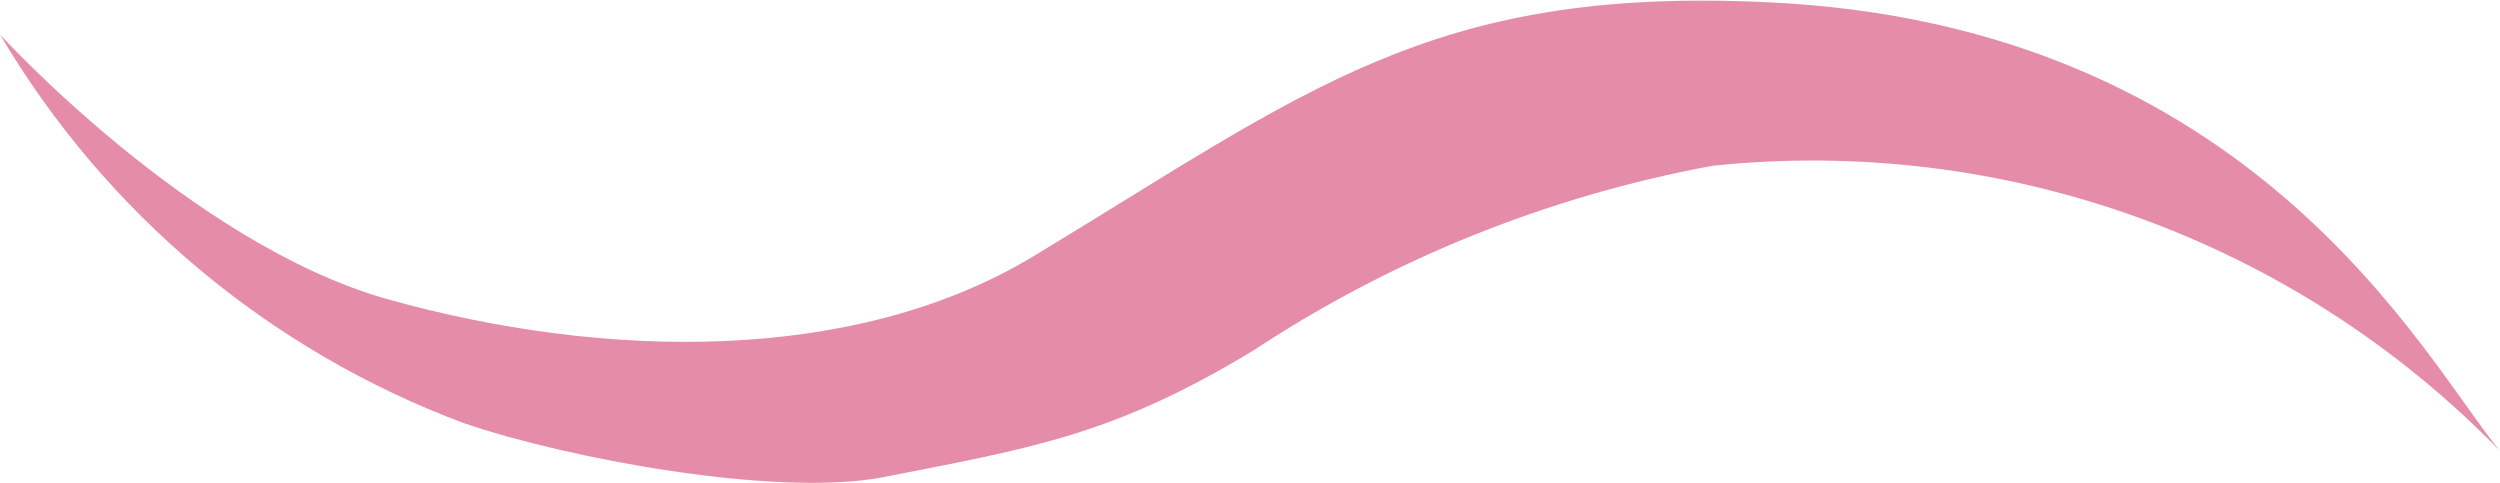 <?xml version="1.0" encoding="utf-8"?>
<!-- Generator: Adobe Illustrator 26.2.1, SVG Export Plug-In . SVG Version: 6.00 Build 0)  -->
<svg version="1.1" id="Capa_1" xmlns="http://www.w3.org/2000/svg" xmlns:xlink="http://www.w3.org/1999/xlink" x="0px" y="0px"
	 viewBox="0 0 47.79 9.23" style="enable-background:new 0 0 47.79 9.23;" xml:space="preserve">
<style type="text/css">
	.st0{fill:#E58CA9;}
</style>
<g id="Grupo_84" transform="translate(0 0)">
	<path id="Trazado_99" class="st0" d="M47.79,8.62c-3.92-4.03-9.47-6.04-15.06-5.45c-3.13,0.58-6.12,1.78-8.77,3.53
		c-2.68,1.62-4.21,1.86-7.12,2.43C14.8,9.5,10.86,8.77,8.87,8.09C5.15,6.7,2.02,4.08,0,0.66c0,0,3.65,4,7.41,5.06
		c4.11,1.15,8.91,1.26,12.36-0.83c5.21-3.15,7.58-5.14,13.95-4.85C43.12,0.44,46.37,6.92,47.79,8.62"/>
</g>
</svg>
